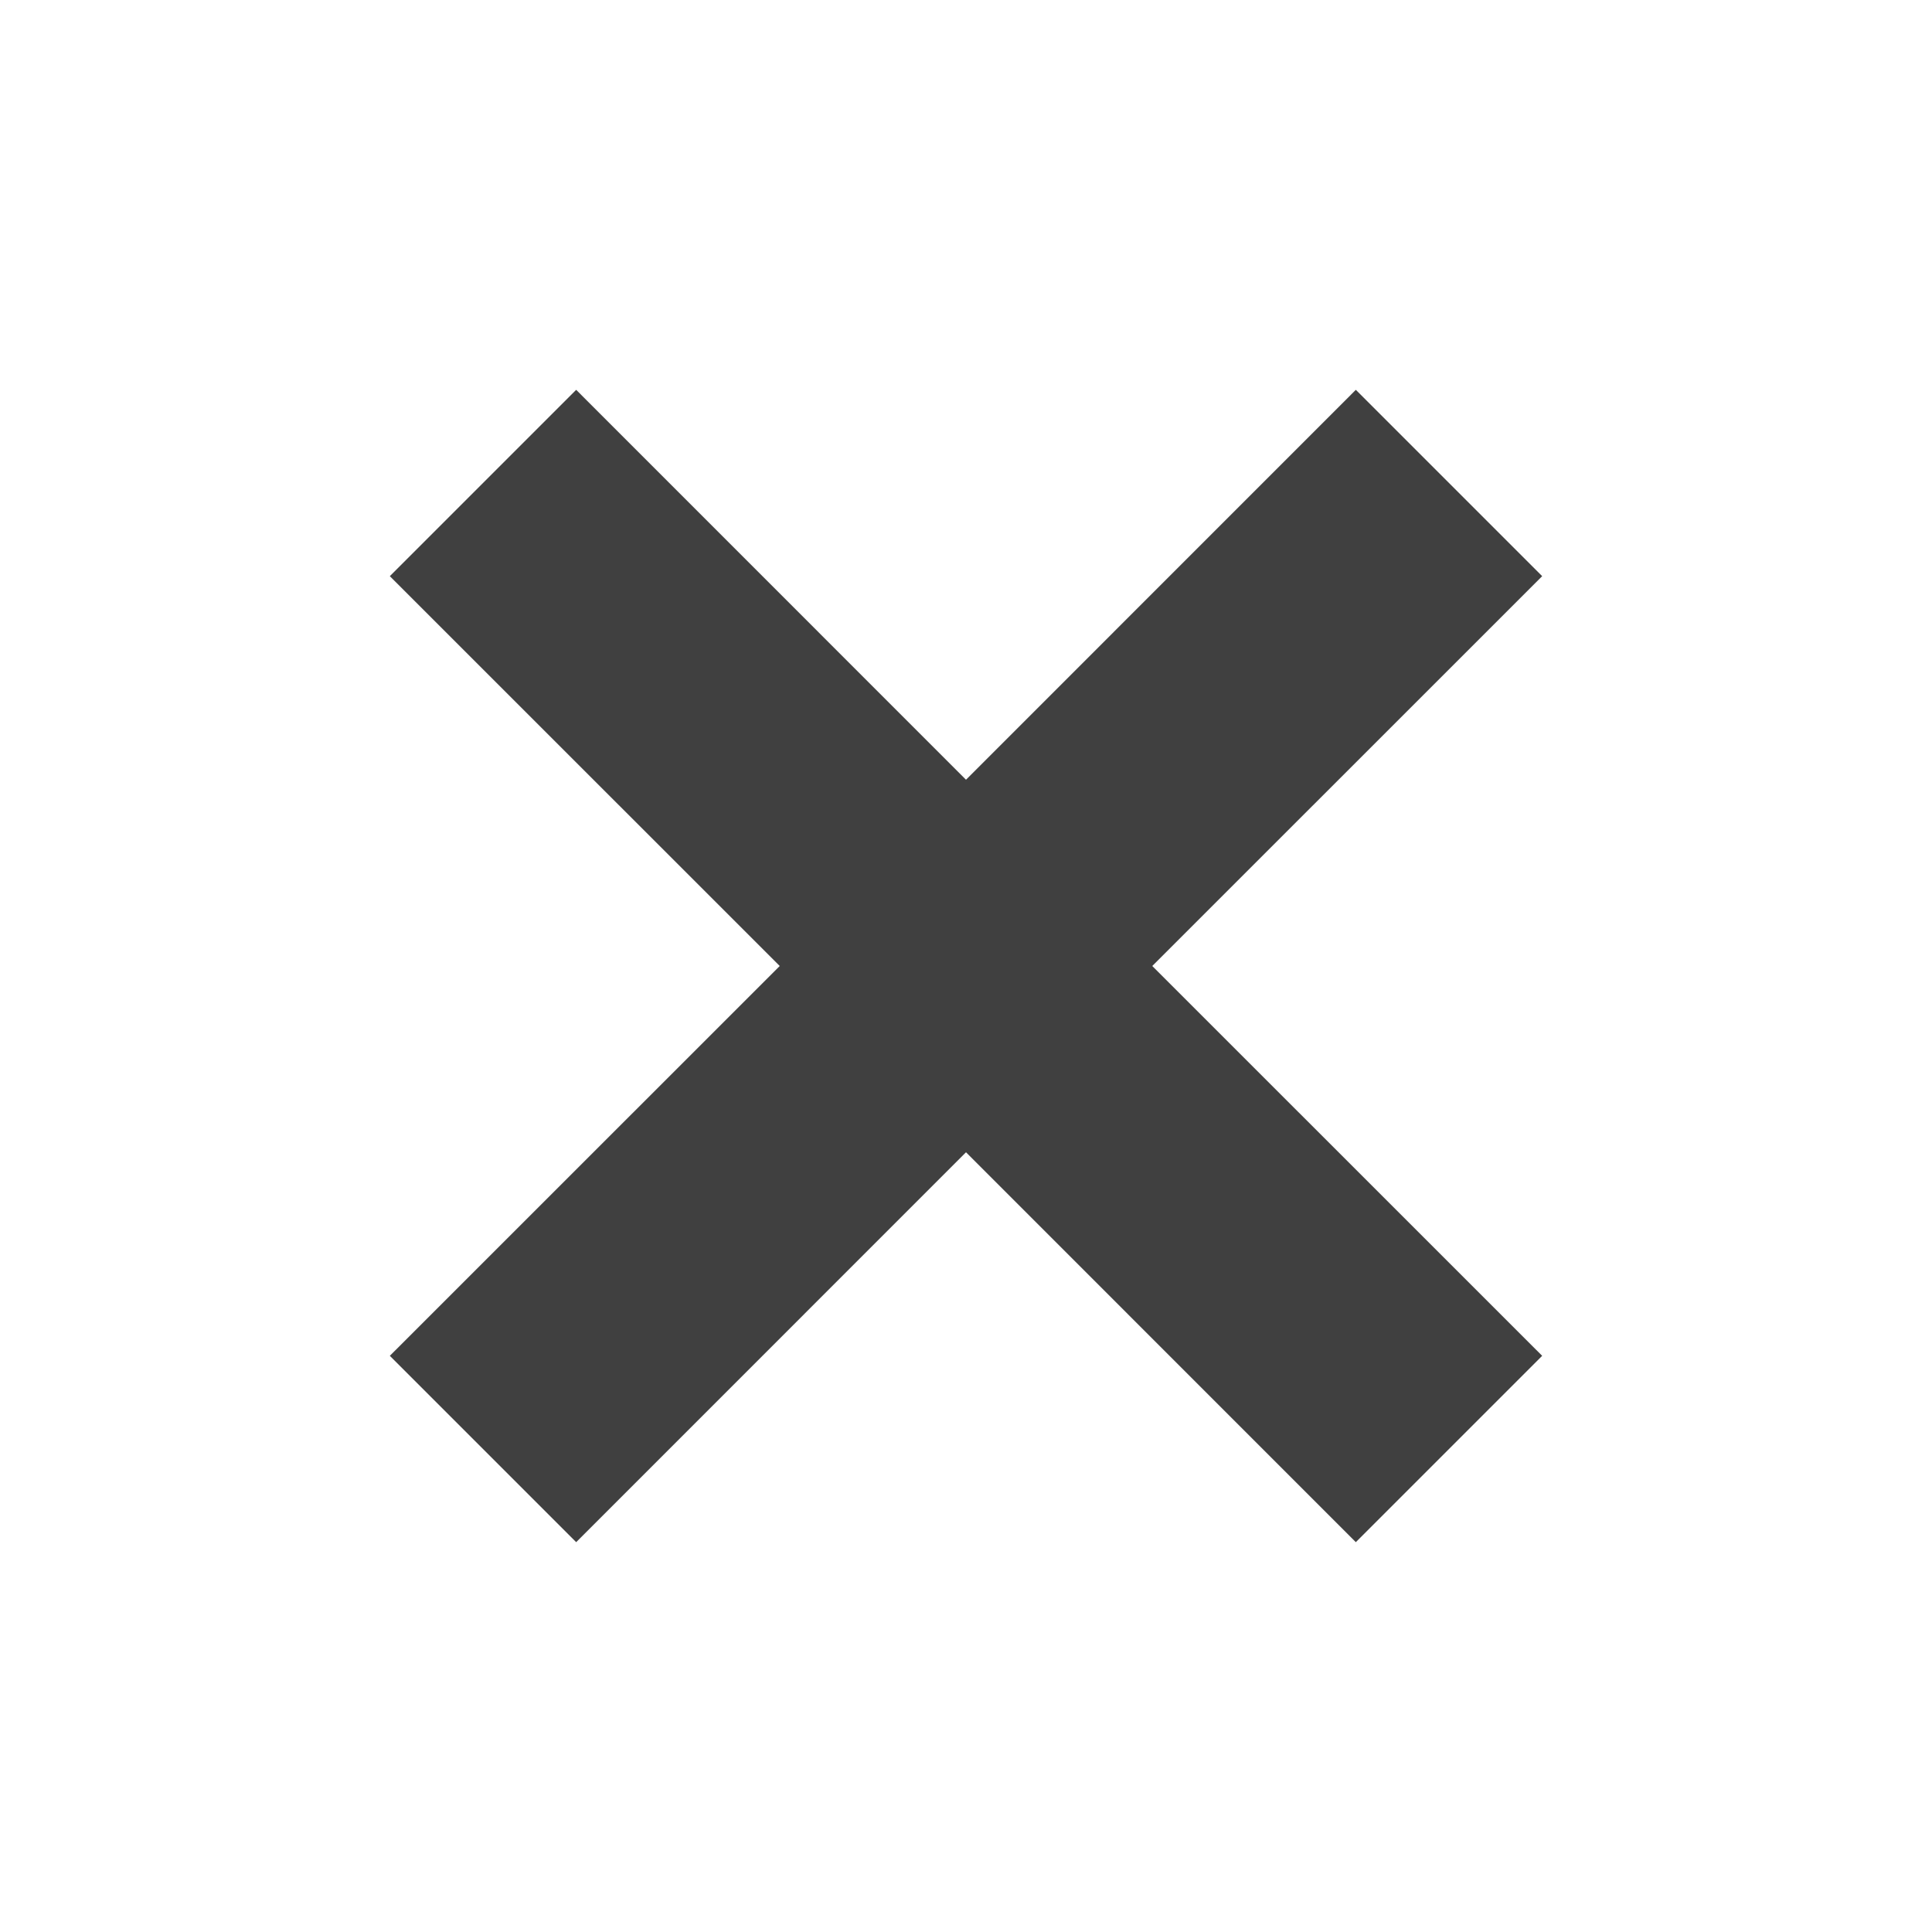 <svg version="1.1" xmlns="http://www.w3.org/2000/svg" x="0px" y="0px" width="22px" height="22px" viewBox="0 0 22 22">
<polygon fill="#404040" points="17.561,6.561 15.439,4.439 11,8.879 6.561,4.439 4.439,6.561 8.879,11 4.439,15.439 6.561,17.561 11,13.121 15.439,17.561 17.561,15.439 13.121,11 "/>
</svg>